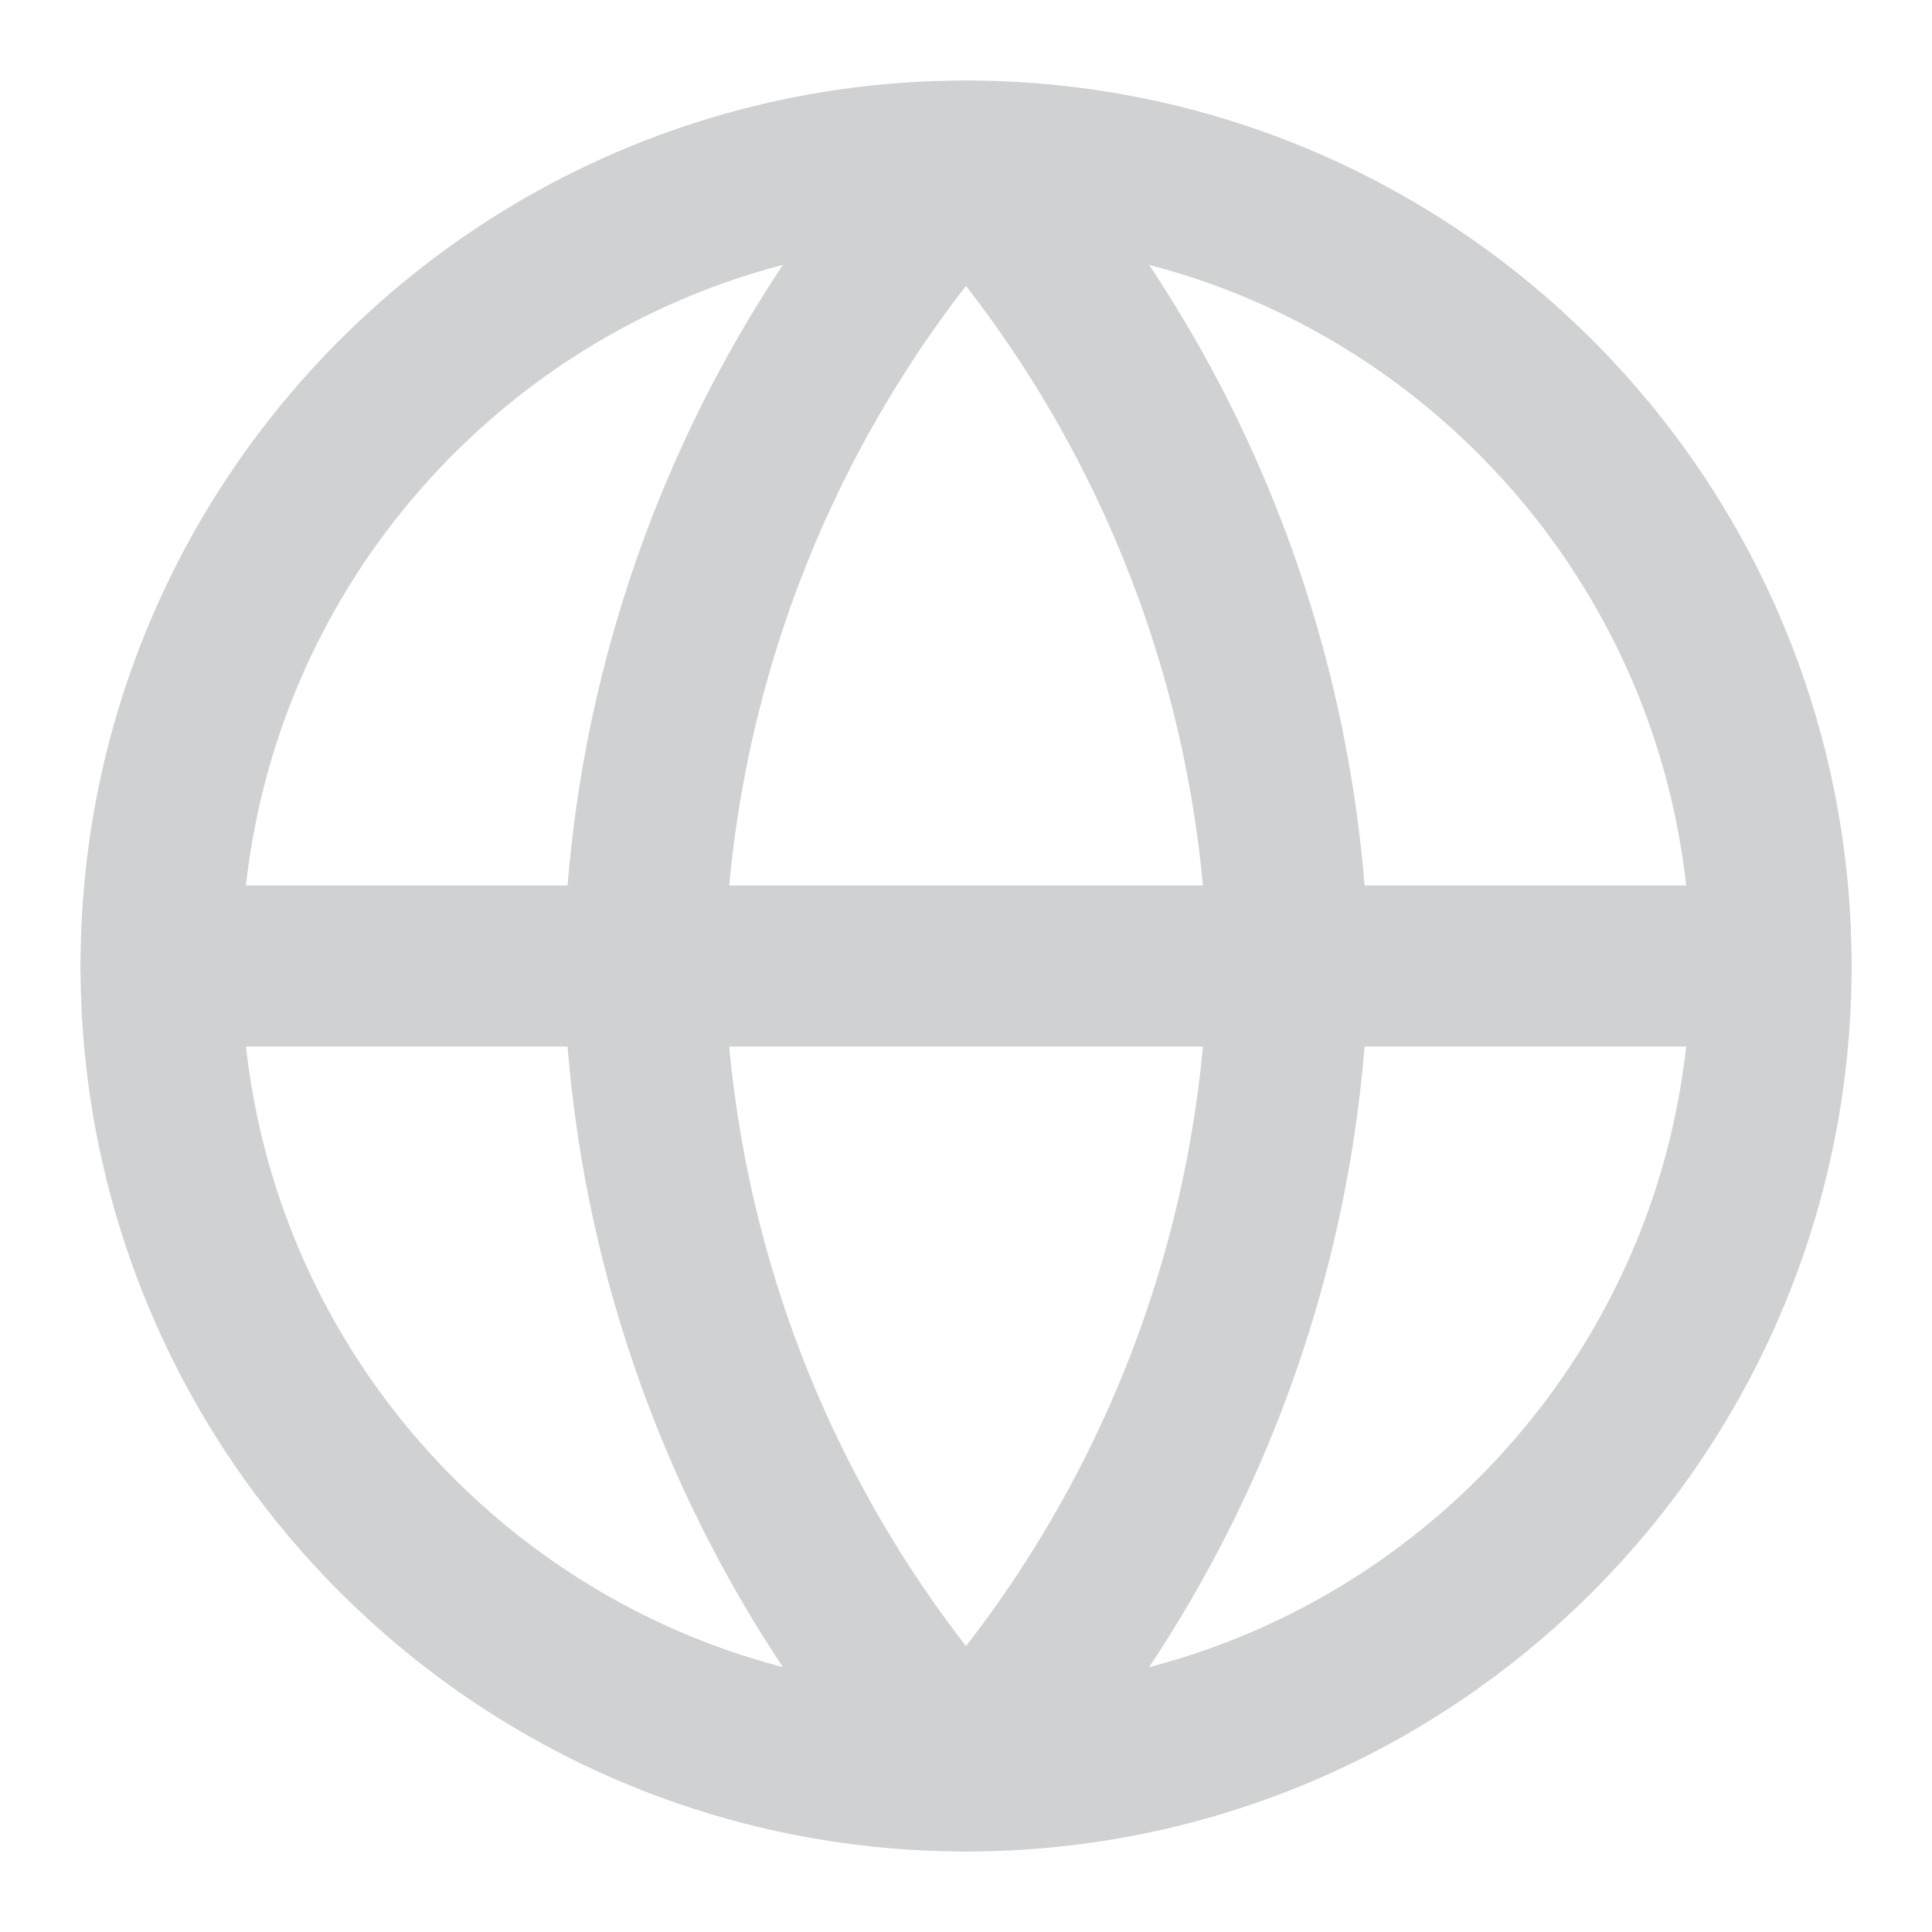 <svg width="14" height="14" viewBox="0 0 14 14" fill="none" xmlns="http://www.w3.org/2000/svg">
<path fill-rule="evenodd" clip-rule="evenodd" d="M7 12.833C10.222 12.833 12.834 10.222 12.834 7C12.834 3.778 10.222 1.167 7 1.167C3.779 1.167 1.167 3.778 1.167 7C1.167 10.222 3.779 12.833 7 12.833Z" stroke="#D0D1D2" stroke-width="1.167" stroke-linecap="round" stroke-linejoin="round"/>
<path d="M1.167 7H12.834" stroke="#D0D1D2" stroke-width="1.167" stroke-linecap="round" stroke-linejoin="round"/>
<path fill-rule="evenodd" clip-rule="evenodd" d="M7 1.167C8.459 2.764 9.289 4.837 9.334 7C9.289 9.163 8.459 11.236 7 12.833C5.541 11.236 4.712 9.163 4.667 7C4.712 4.837 5.541 2.764 7 1.167V1.167Z" stroke="#D0D1D2" stroke-width="1.167" stroke-linecap="round" stroke-linejoin="round"/>
</svg>
